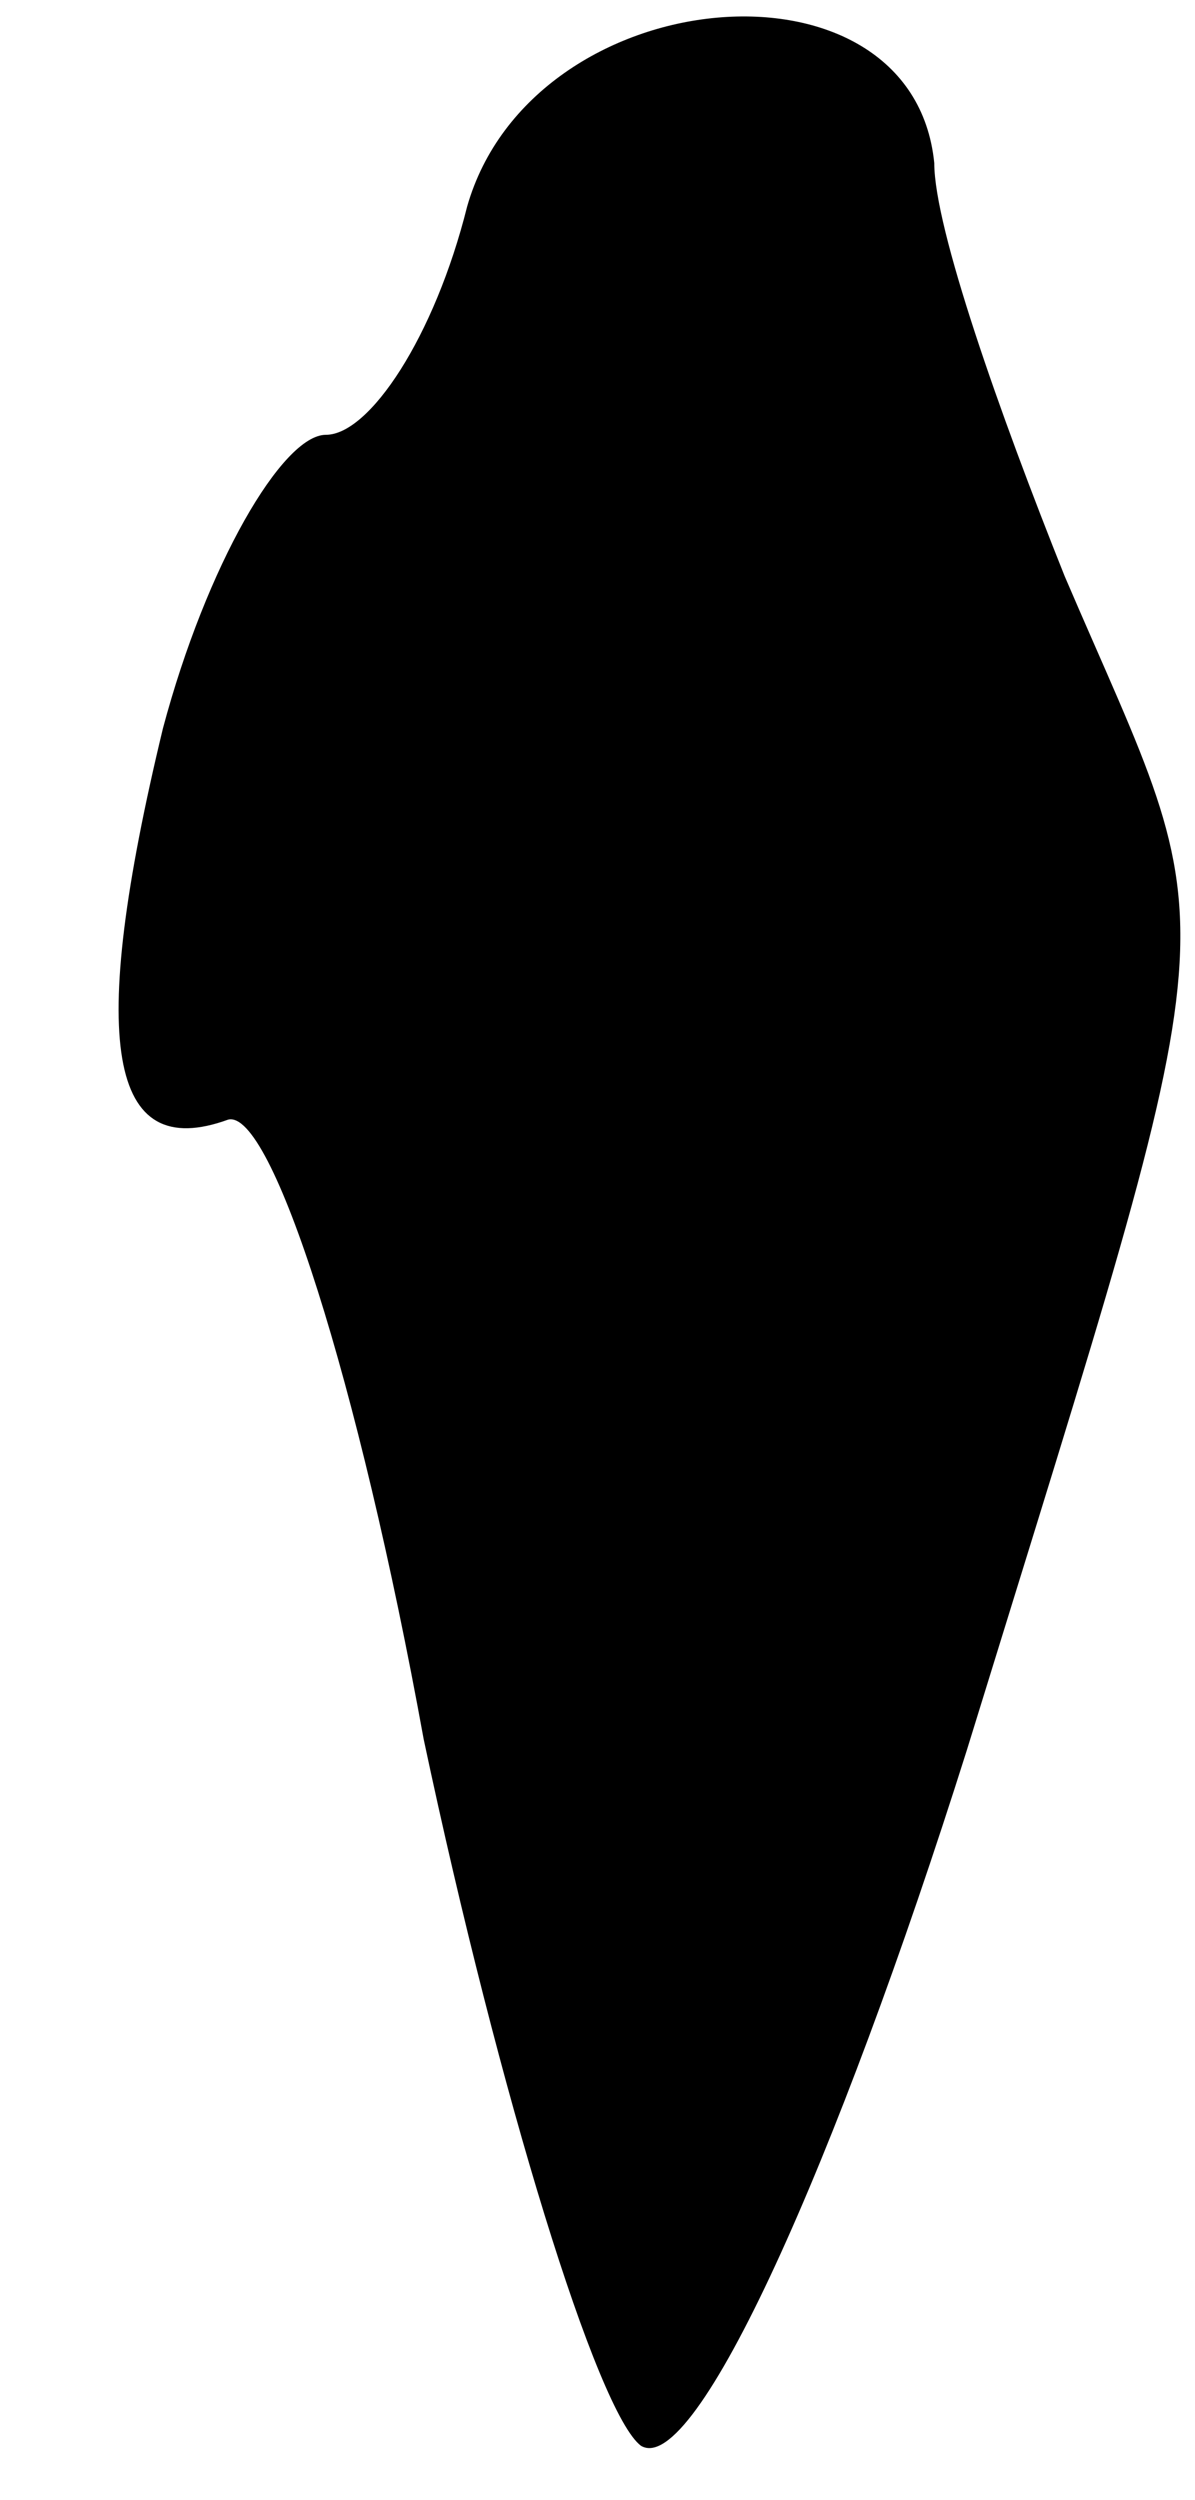 <?xml version="1.0" standalone="no"?>
<!DOCTYPE svg PUBLIC "-//W3C//DTD SVG 20010904//EN"
 "http://www.w3.org/TR/2001/REC-SVG-20010904/DTD/svg10.dtd">
<svg version="1.0" xmlns="http://www.w3.org/2000/svg"
 width="11pt" height="23pt" viewBox="0 0 11 23"
 preserveAspectRatio="xMidYMid meet">
<g transform="translate(0,23) scale(0.1,-0.1)"
fill="#000000" stroke="none">
<path fill="#000000" stroke="none" d="M43 211 c-3 -12 -9 -21 -13 -21 -4 0
-11 -12 -15 -27 -7 -29 -5 -40 6 -36 4 1 12 -24 18 -57 7 -33 16 -62 20 -65 5
-3 18 26 30 64 25 81 24 73 9 108 -6 15 -12 32 -12 38 -2 20 -37 17 -43 -4z"/>
</g>
</svg>
